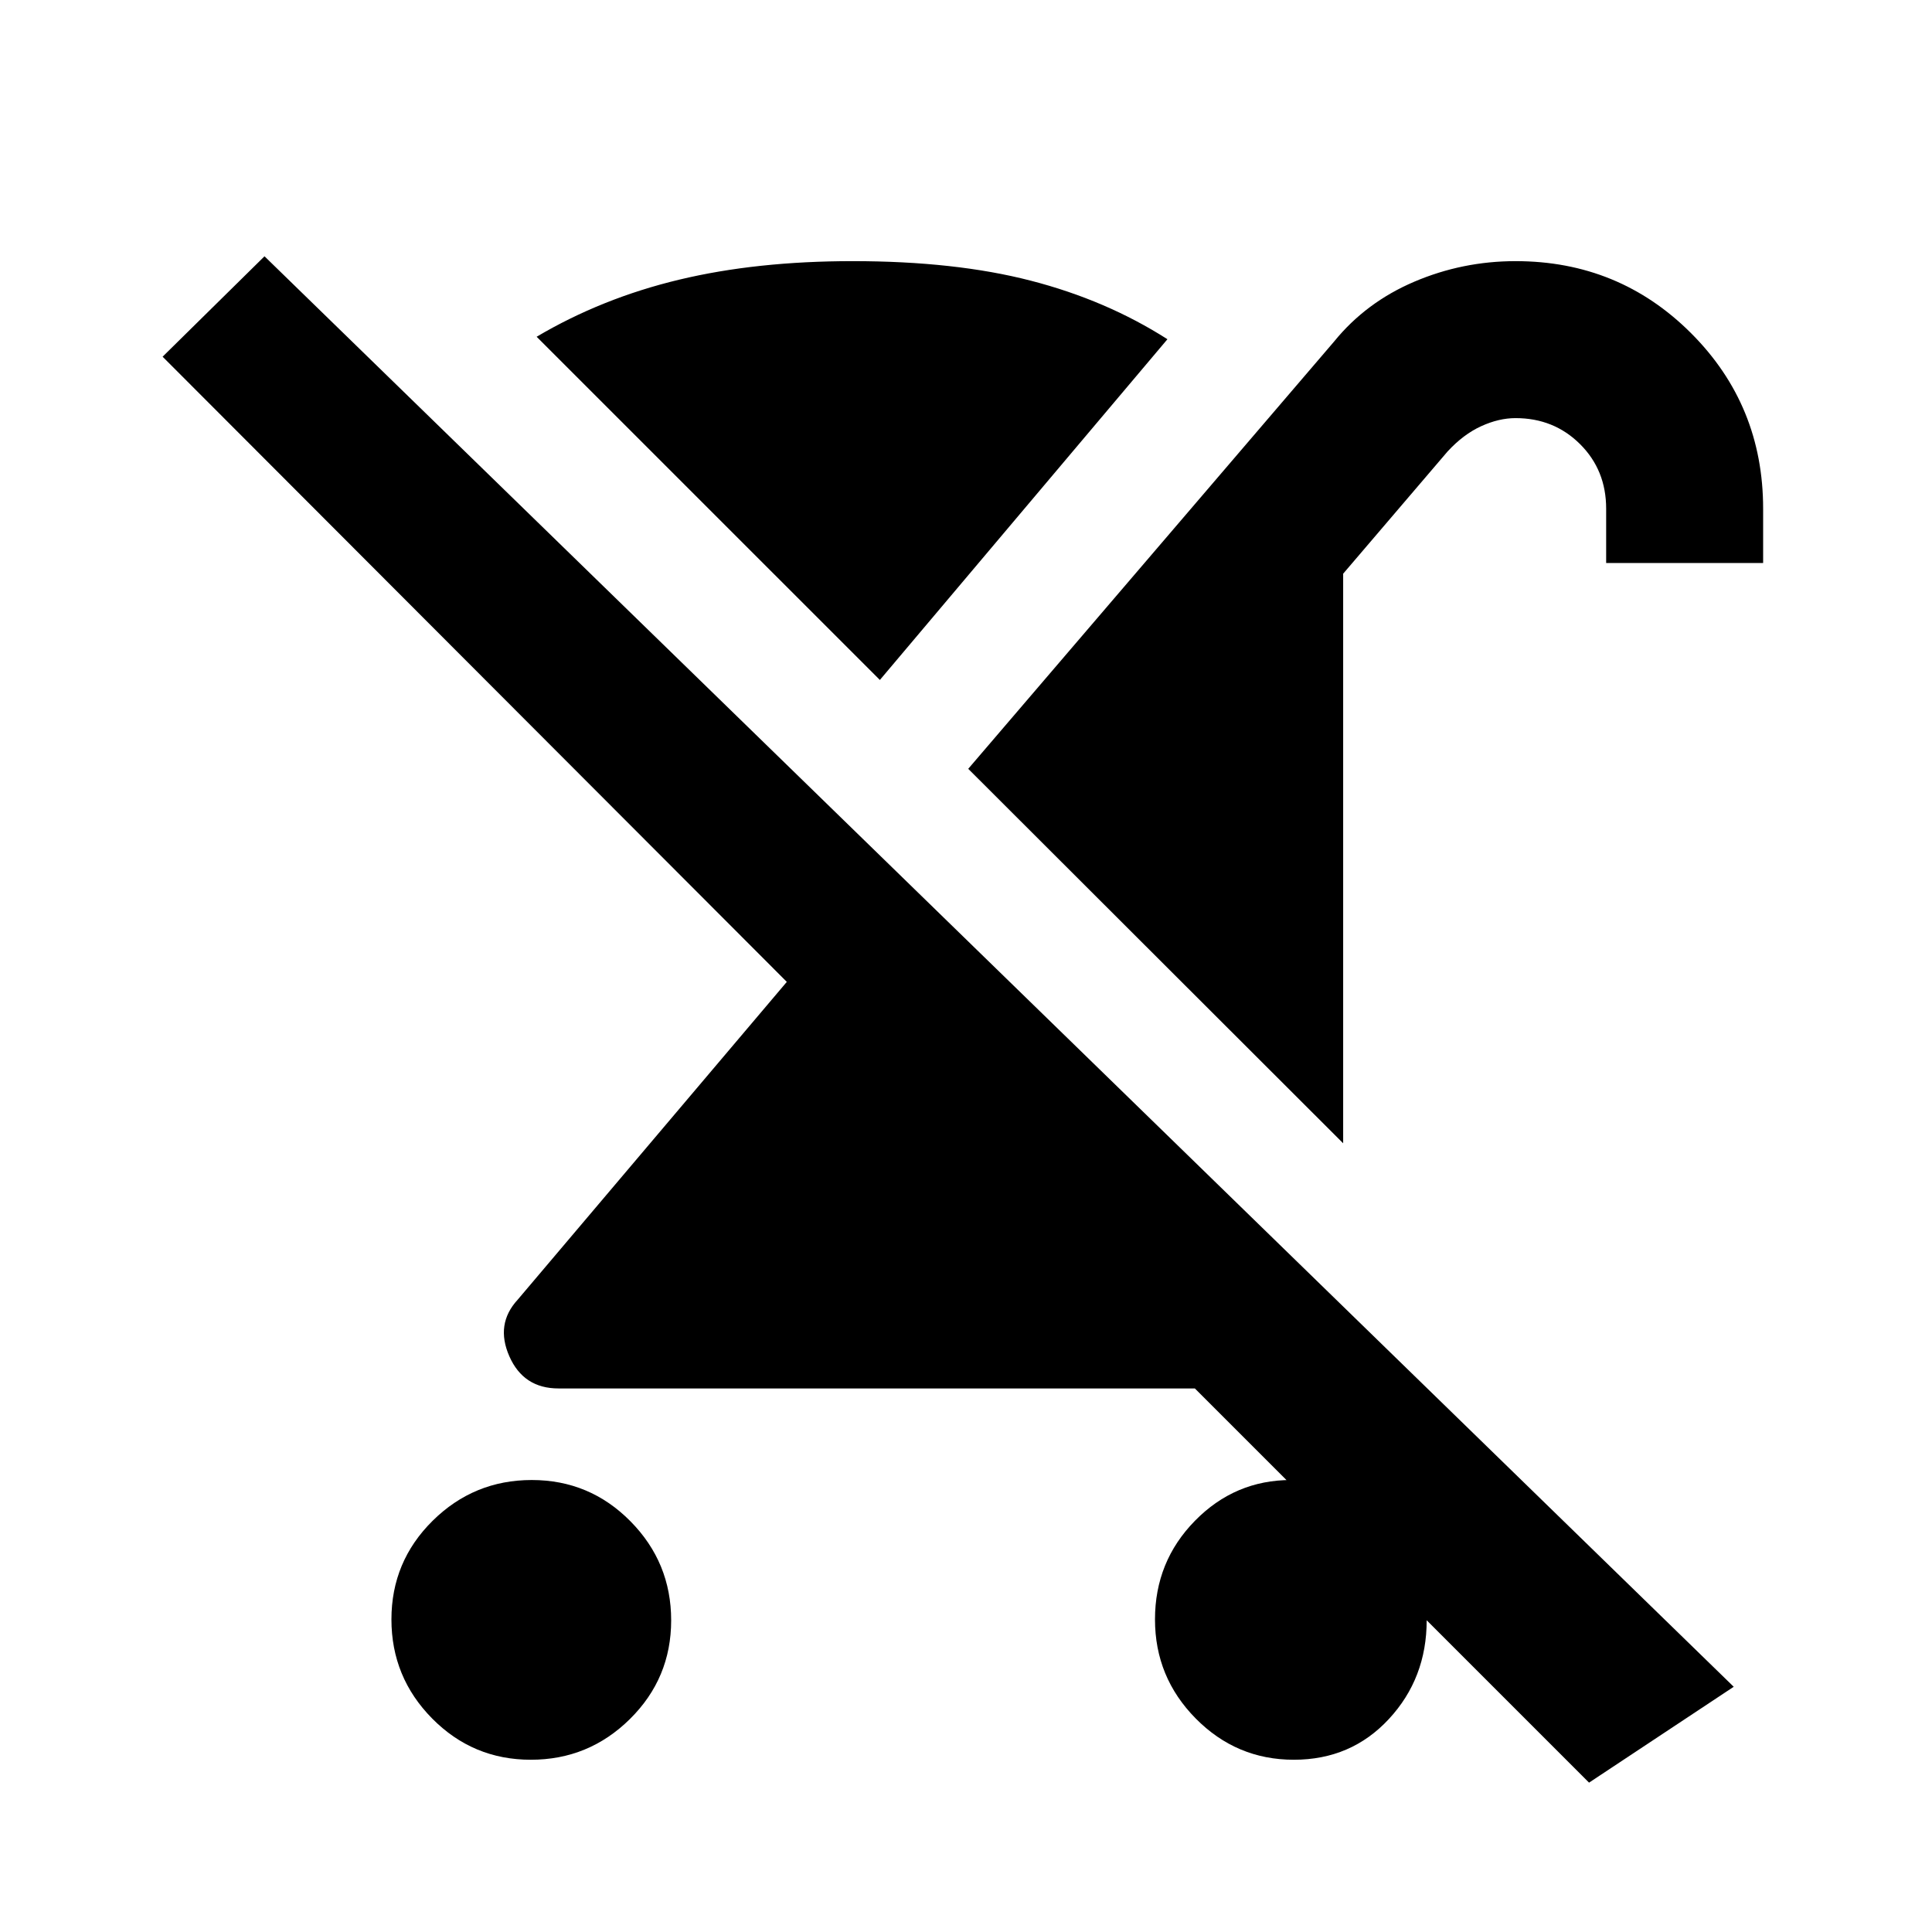 <svg xmlns="http://www.w3.org/2000/svg" height="20" viewBox="0 -960 960 960" width="20"><path d="M263.77-85.59q-28.77 0-49.02-20.48-20.25-20.49-20.25-49.25 0-28.77 20.48-49.02 20.49-20.25 49.25-20.25 28.77 0 49.02 20.49 20.25 20.48 20.25 49.25 0 28.76-20.48 49.01-20.49 20.25-49.25 20.25Zm403.64-306.32-186.3-186.07 181.81-212.33q15.82-19.47 39.8-29.7 23.98-10.23 50.37-10.23 51.4 0 87.2 35.8 35.8 35.8 35.8 87.2v27h-78v-27q0-19.17-12.97-32.08-12.98-12.92-32.05-12.92-8.29 0-17.09 4.02-8.81 4.02-16.69 12.56l-51.88 60.73v283.02Zm-51.36 43.82 58.58 57.66q-9.99 10.19-25.58 15.27-15.6 5.07-36.81 5.07H277.52q-17.4 0-24.43-15.98-7.03-15.97 4.13-28.1l133.74-157.94L80.8-782.76l50.63-49.89 730.05 710.8-71.89 47.63-273.87-273.87h100.33Zm26.85 262.5q-28.48 0-48.73-20.48-20.26-20.49-20.26-49.25 0-28.77 19.86-49.02 19.86-20.25 47.75-20.25t47.64 20.49q19.75 20.48 19.75 49.25 0 28.76-18.77 49.01-18.77 20.25-47.24 20.25ZM437.2-622.13 266.65-792.67q32.42-19.16 70.81-28.36 38.39-9.21 86.26-9.21 50.85 0 88.4 9.69 37.55 9.68 67.97 29.11L437.2-622.13Z"/></svg>